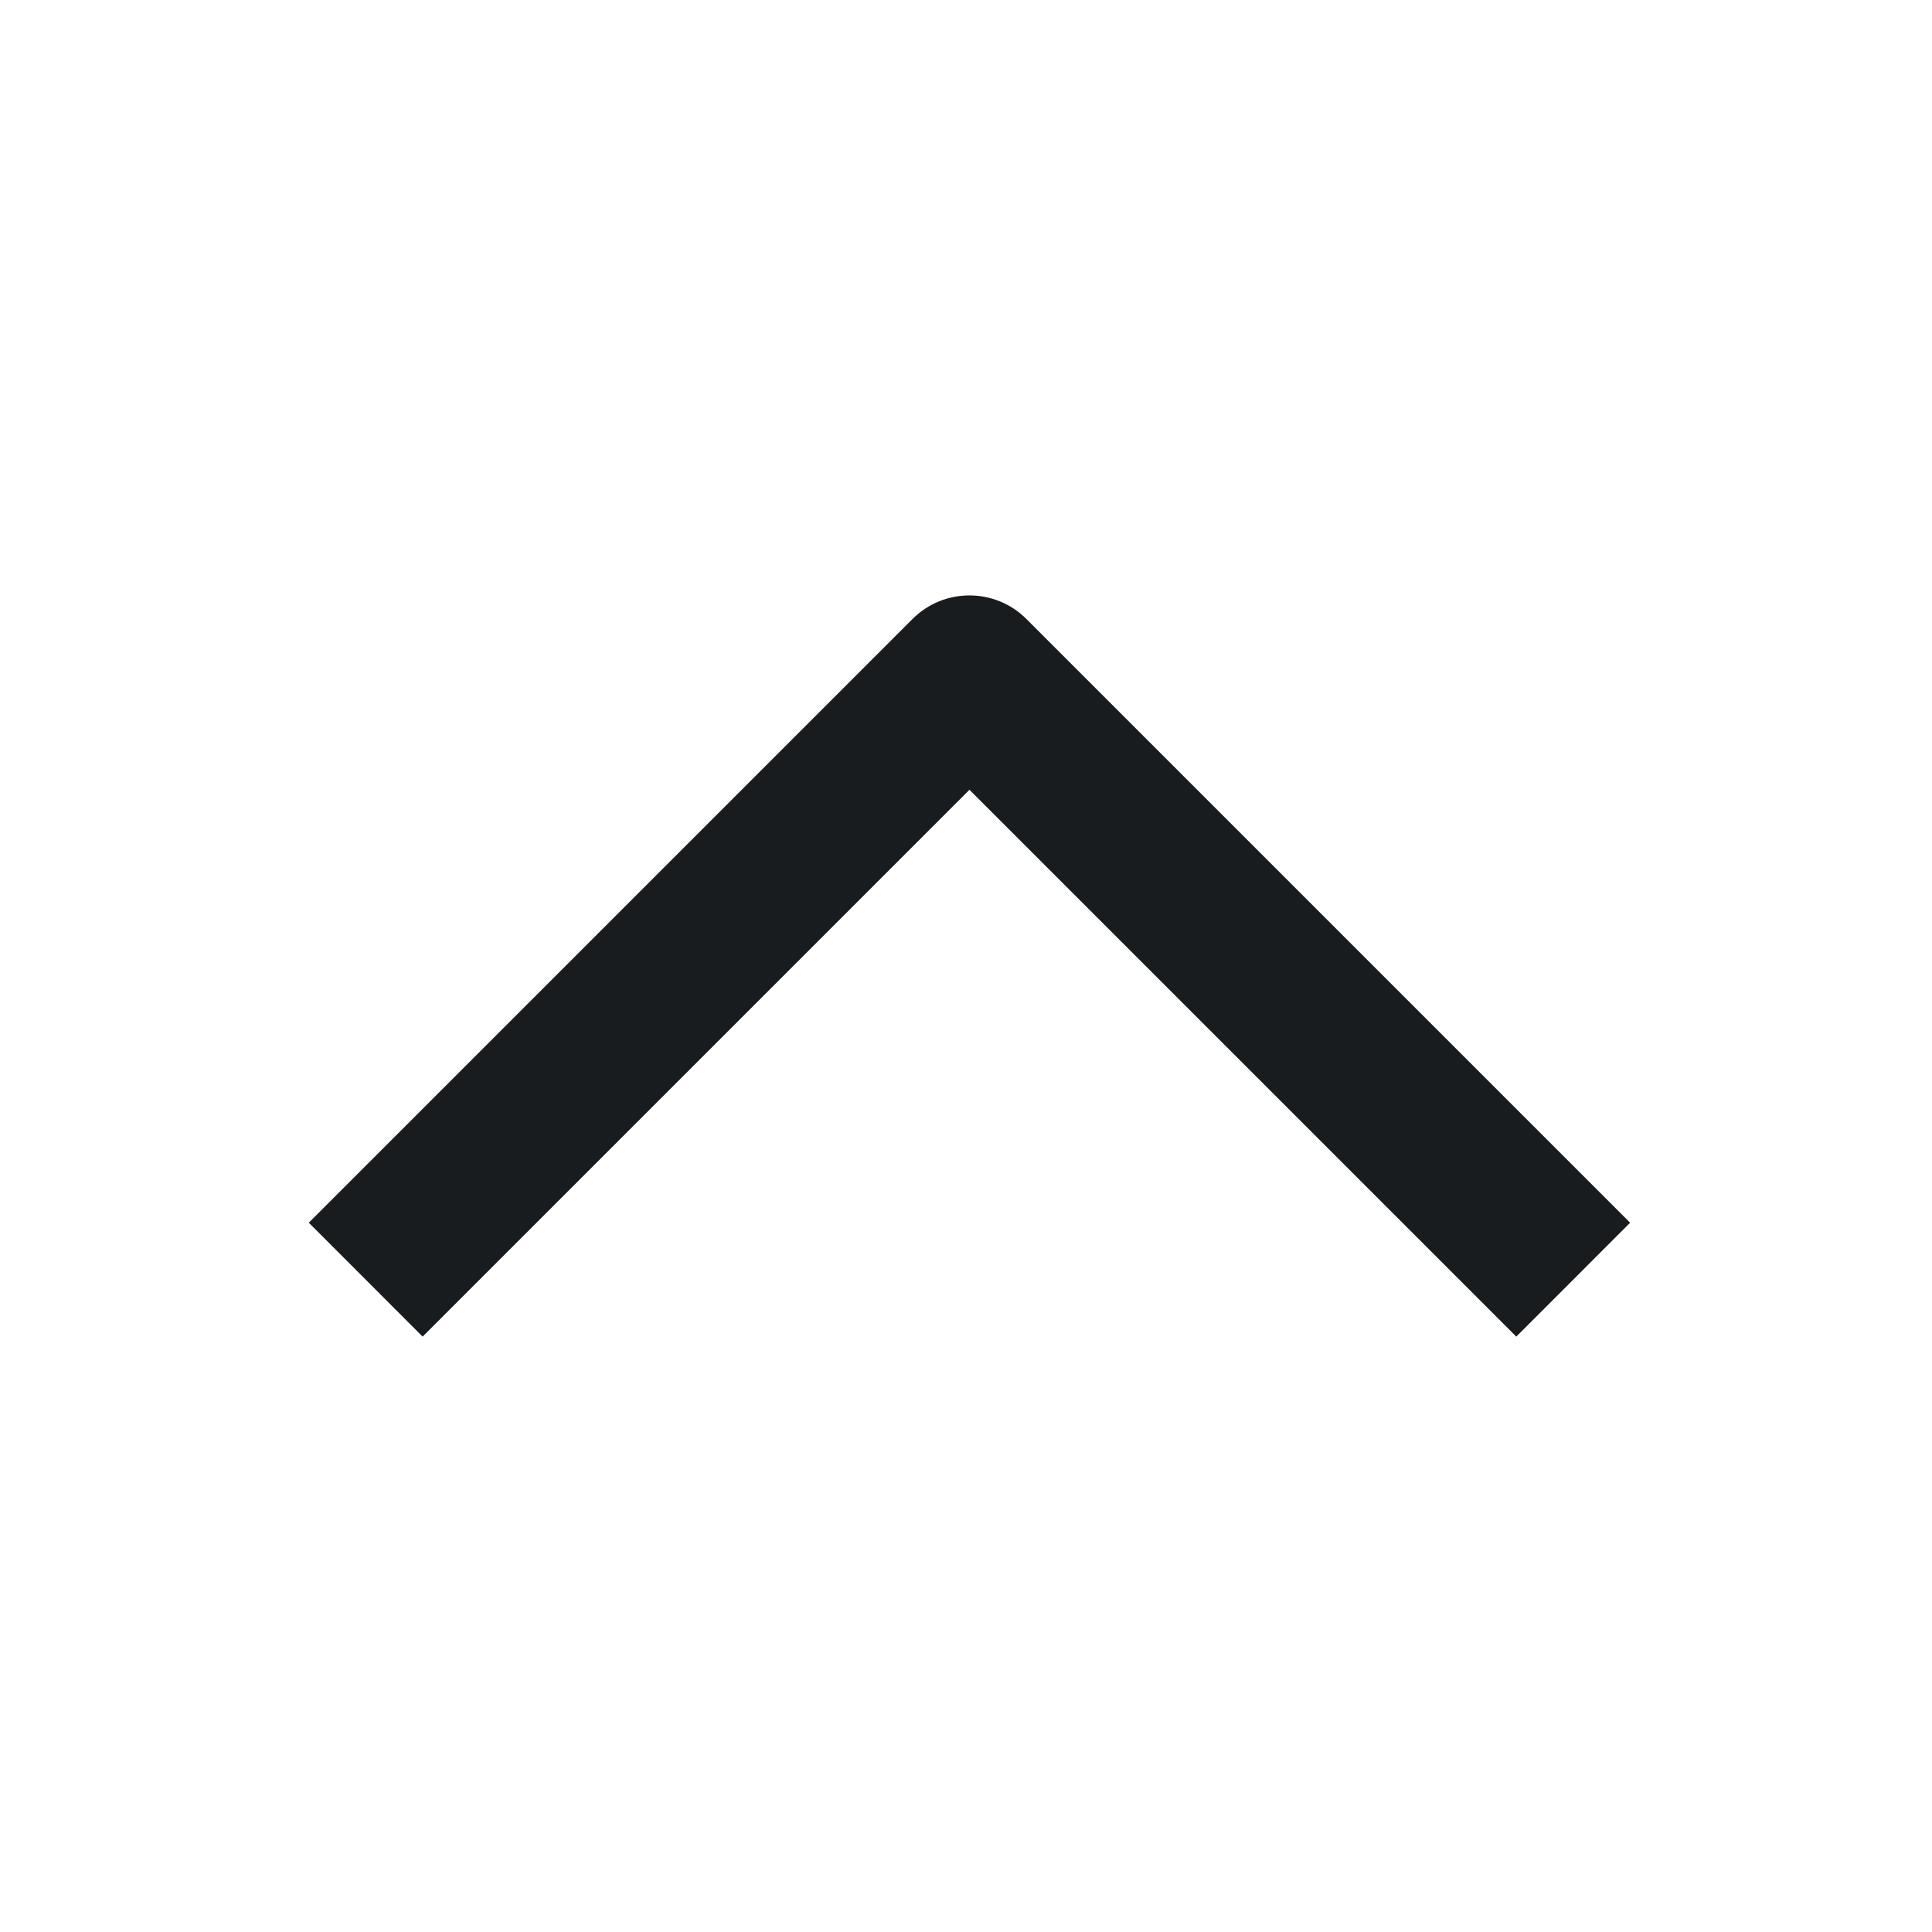 <svg width="24" height="24" viewBox="0 0 24 24" fill="none" xmlns="http://www.w3.org/2000/svg">
<path d="M18.836 16.604L12.043 9.811L5.25 16.604L3.836 15.189L11.336 7.689C11.726 7.299 12.36 7.299 12.75 7.689L20.25 15.189L18.836 16.604Z" fill="#191C1E"/>
</svg>
